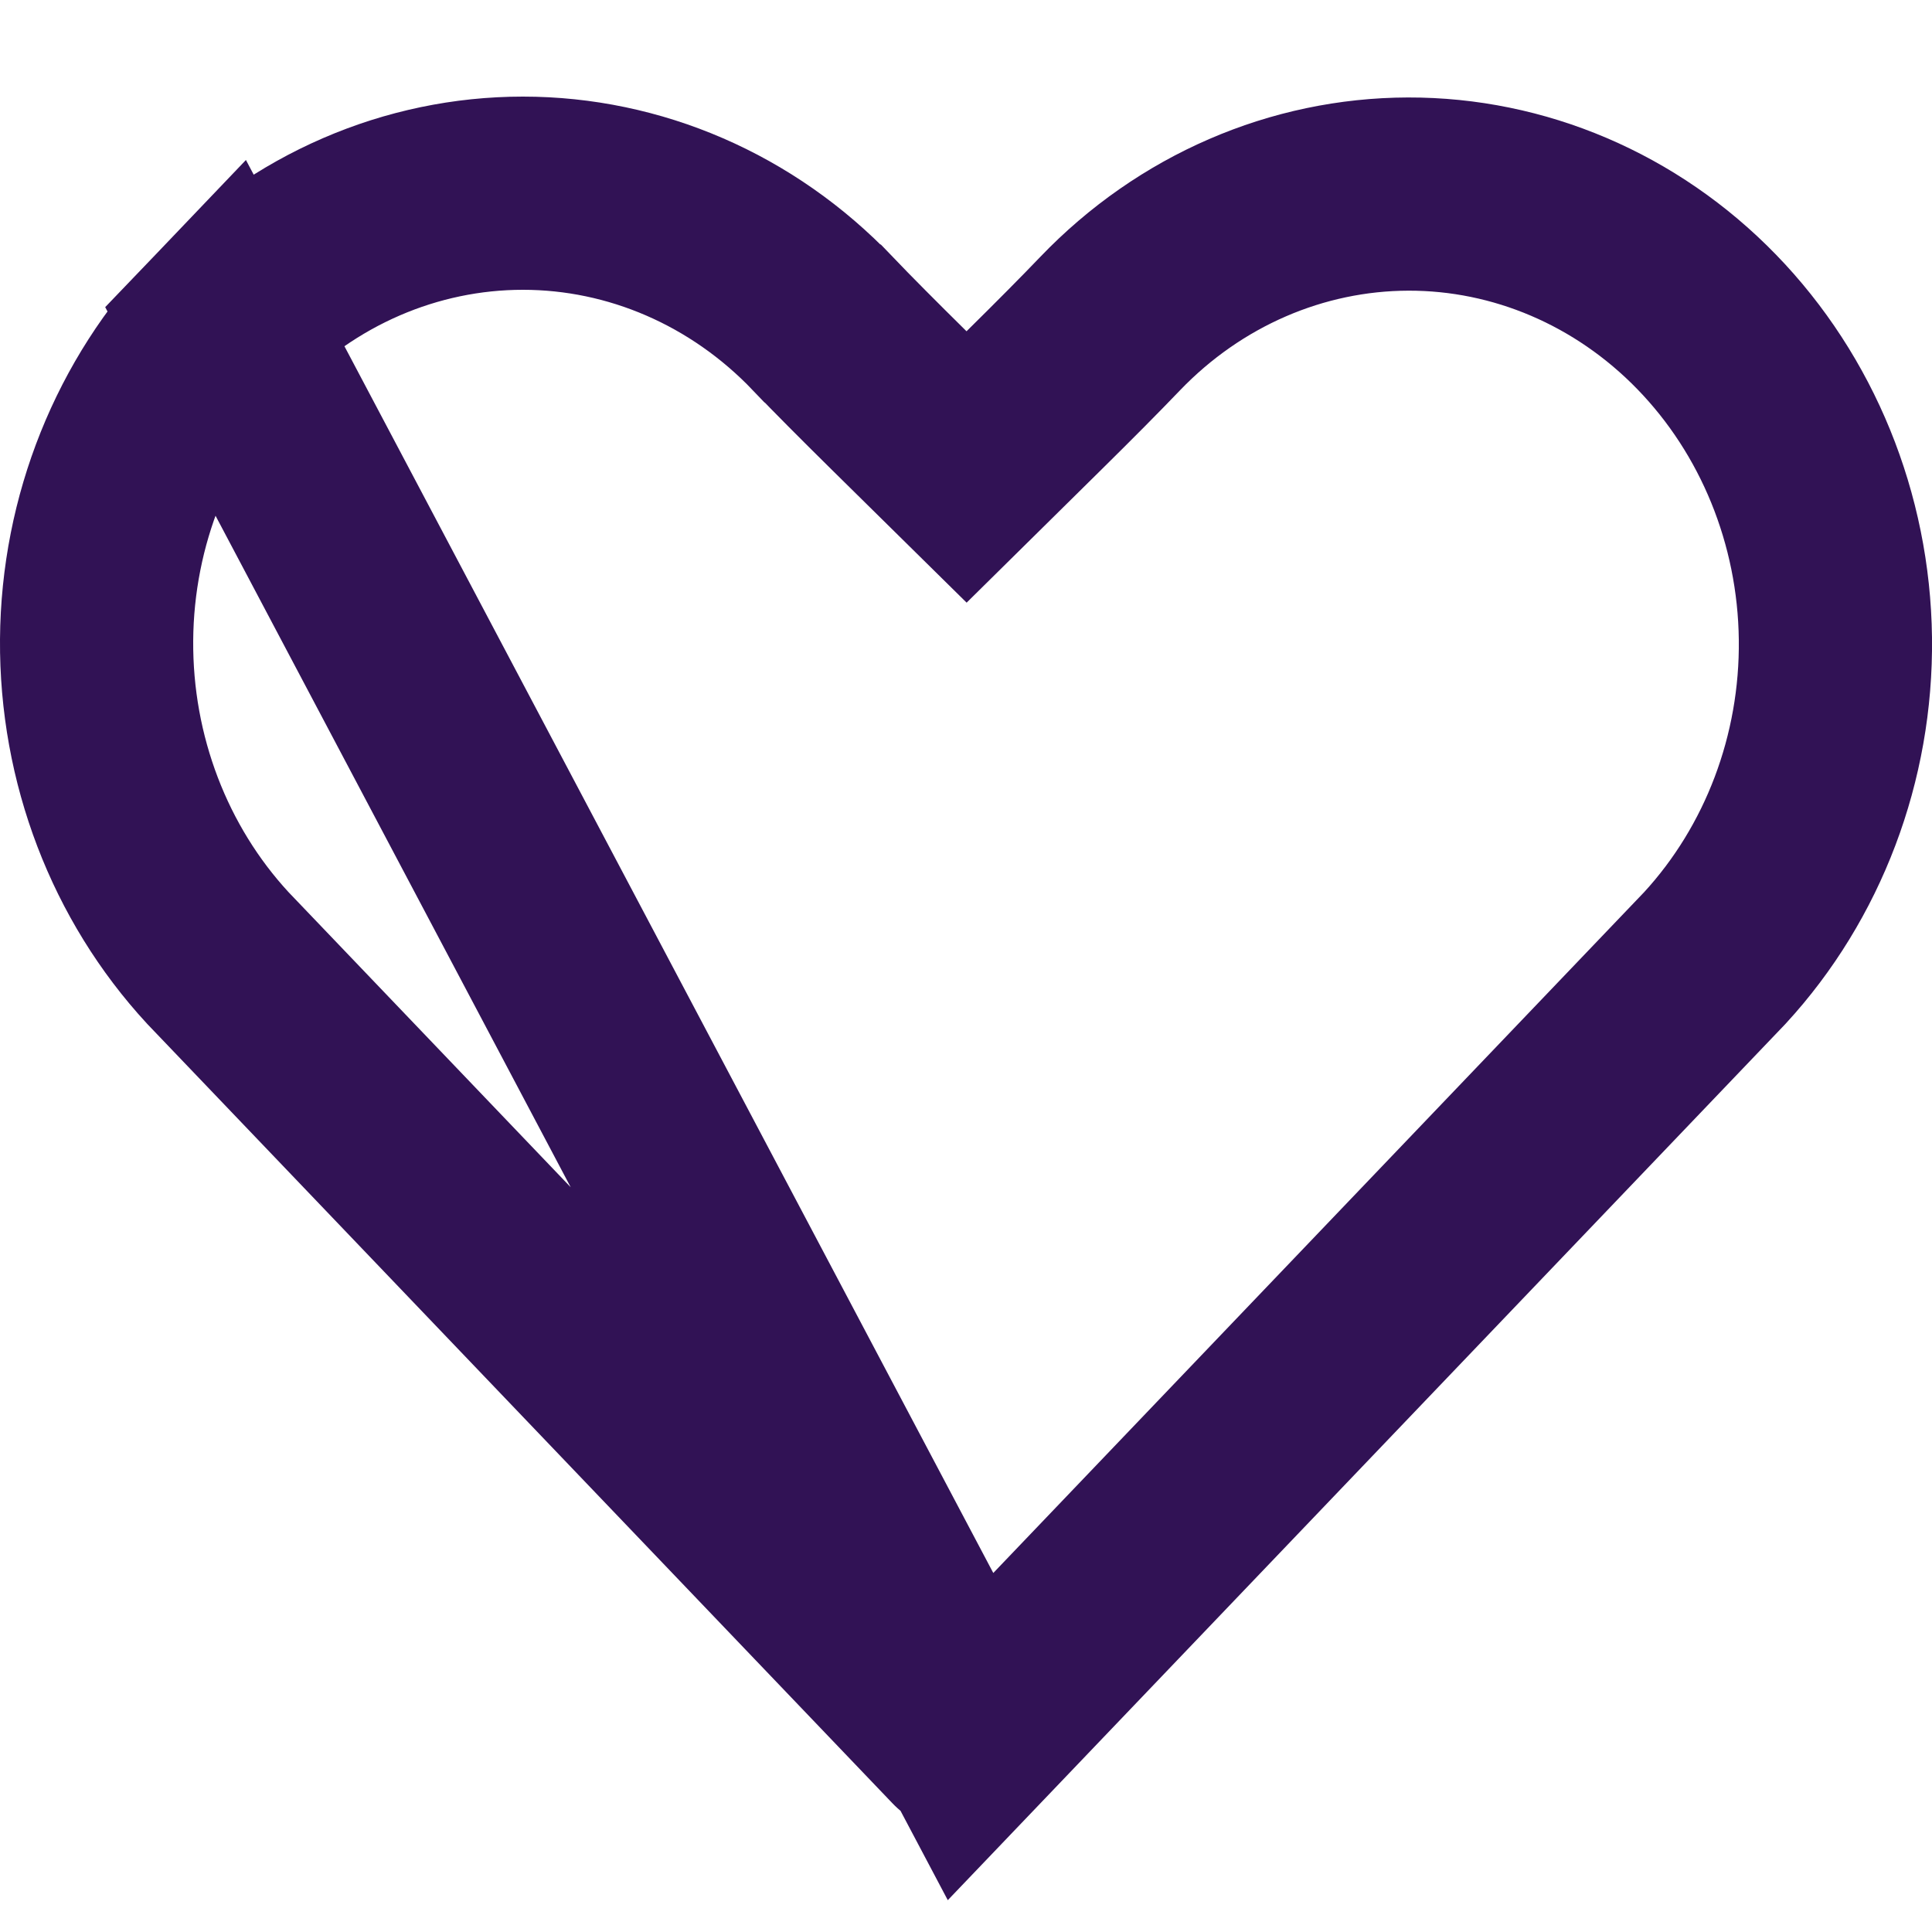 <svg width="20" height="20" viewBox="0 0 20 20" fill="none" xmlns="http://www.w3.org/2000/svg">
<path d="M2.31 3.349L2.31 3.349C1.485 4.211 1.009 5.387 1 6.624C0.991 7.86 1.446 9.041 2.255 9.917L9.962 17.977C9.962 17.977 9.962 17.977 9.962 17.977C9.981 17.997 9.997 18 10.004 18C10.011 18 10.028 17.997 10.047 17.977L2.31 3.349ZM2.31 3.349C3.141 2.479 4.258 2 5.413 2C6.568 2 7.685 2.479 8.516 3.349L8.518 3.35C8.725 3.566 8.988 3.83 9.304 4.142L10.006 4.834L10.708 4.141C11.023 3.83 11.285 3.566 11.492 3.35C12.319 2.488 13.429 2.012 14.577 2.009C15.724 2.006 16.836 2.476 17.668 3.333C18.501 4.191 18.985 5.368 19 6.61C19.015 7.849 18.562 9.036 17.753 9.916L10.047 17.977L2.31 3.349Z" stroke="#311255" stroke-width="2"/>
</svg>
